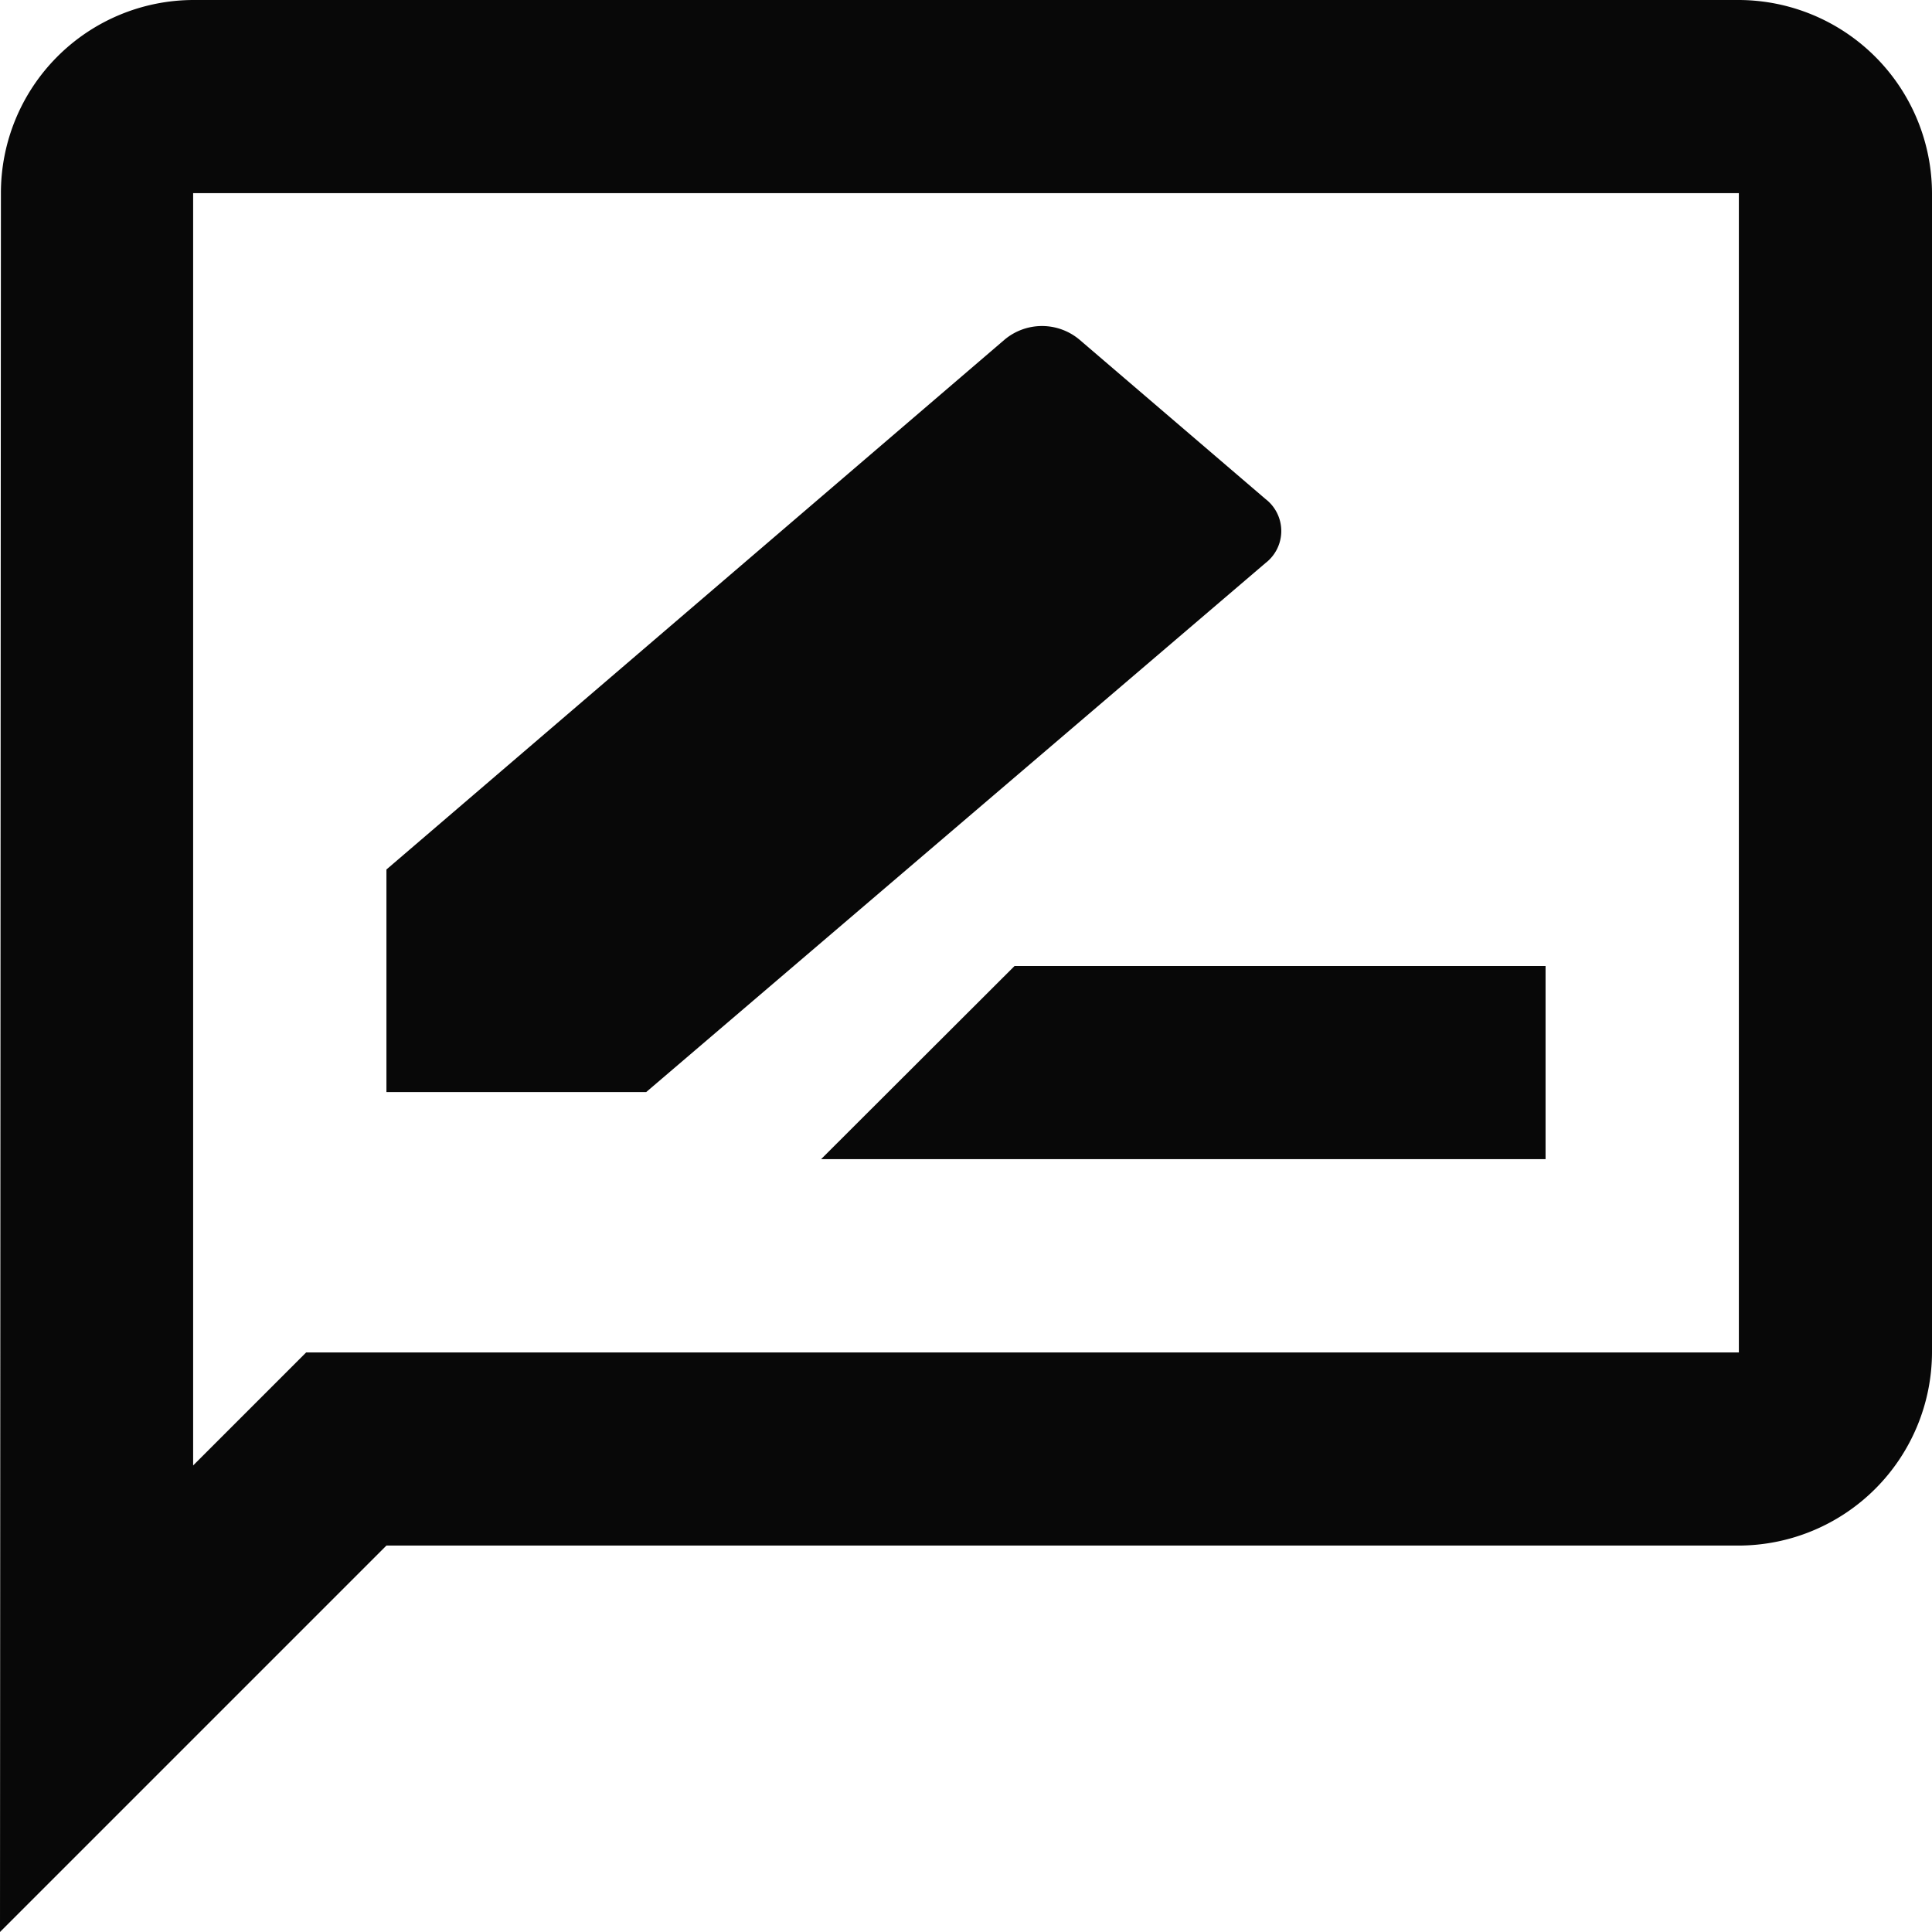 <svg xmlns="http://www.w3.org/2000/svg" width="12.734" height="12.734" viewBox="0 0 12.734 12.734"><defs><style>.a{fill:#080808;}</style></defs><g transform="translate(-54 -332)"><path class="a" d="M13.461,2H3.273A1.272,1.272,0,0,0,2.006,3.273L2,14.734l2.547-2.547h8.914a1.277,1.277,0,0,0,1.273-1.273V3.273A1.277,1.277,0,0,0,13.461,2Zm0,8.914H4.018l-.376.376-.369.369V3.273H13.461Z" transform="translate(52 330)"/><path class="a" d="M10.5,13.273h4.775V12h-3.5Z" transform="translate(48.912 326.367)"/><path class="a" d="M11.794,7.062a.266.266,0,0,0,0-.422L10.567,5.589a.384.384,0,0,0-.492,0L6,9.082v1.467H7.712Z" transform="translate(50.547 328.649)"/></g></svg>